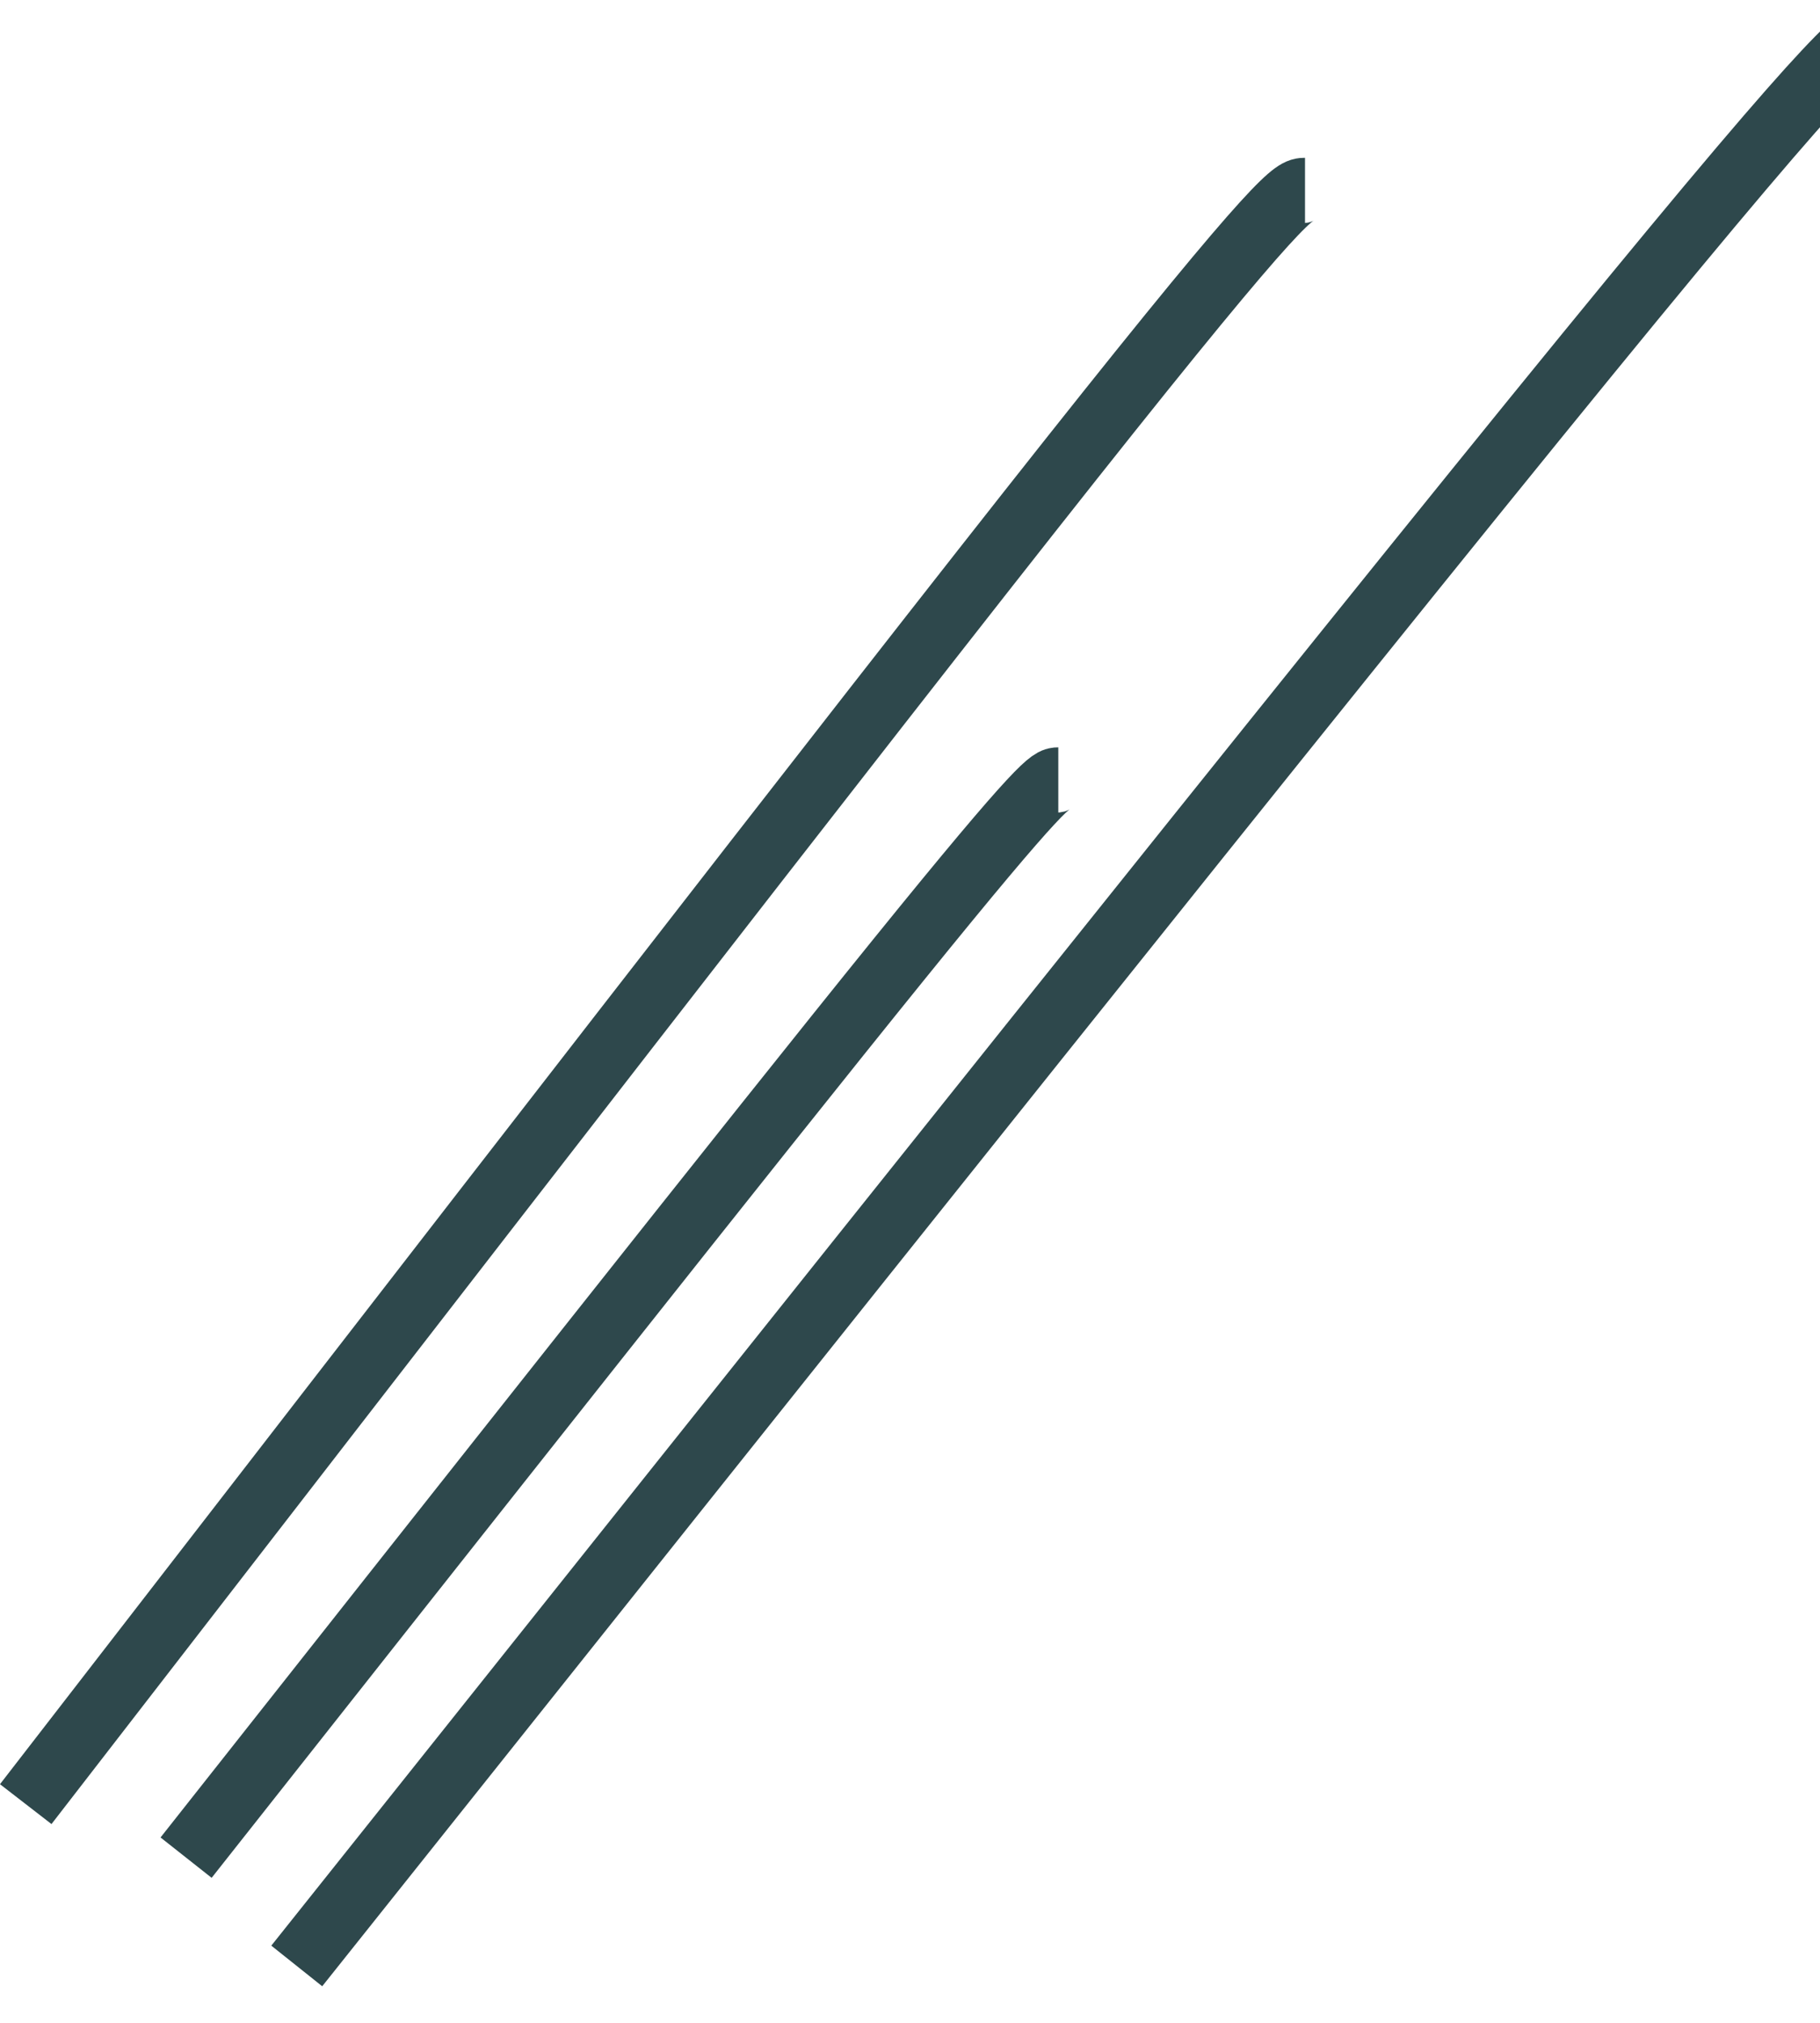 <?xml version="1.0" encoding="UTF-8" standalone="no"?>
<!-- Created with Inkscape (http://www.inkscape.org/) -->

<svg
   width="135"
   height="150"
   viewBox="0 0 35.719 39.688"
   version="1.1"
   id="svg6782"
   inkscape:version="1.1 (c68e22c387, 2021-05-23)"
   sodipodi:docname="clue6.svg"
   xmlns:inkscape="http://www.inkscape.org/namespaces/inkscape"
   xmlns:sodipodi="http://sodipodi.sourceforge.net/DTD/sodipodi-0.dtd"
   xmlns="http://www.w3.org/2000/svg"
   xmlns:svg="http://www.w3.org/2000/svg">
  <sodipodi:namedview
     id="namedview6784"
     pagecolor="#ffffff"
     bordercolor="#666666"
     borderopacity="1.0"
     inkscape:pageshadow="2"
     inkscape:pageopacity="0.0"
     inkscape:pagecheckerboard="0"
     inkscape:document-units="mm"
     showgrid="false"
     units="px"
     inkscape:zoom="0.46324355"
     inkscape:cx="195.3616"
     inkscape:cy="134.91823"
     inkscape:window-width="1366"
     inkscape:window-height="705"
     inkscape:window-x="-8"
     inkscape:window-y="-8"
     inkscape:window-maximized="1"
     inkscape:current-layer="layer1" />
  <defs
     id="defs6779">
    <inkscape:path-effect
       effect="bspline"
       id="path-effect133407"
       is_visible="true"
       lpeversion="1"
       weight="33.333"
       steps="2"
       helper_size="0"
       apply_no_weight="true"
       apply_with_weight="true"
       only_selected="false" />
    <inkscape:path-effect
       effect="bspline"
       id="path-effect133415"
       is_visible="true"
       lpeversion="1"
       weight="33.333"
       steps="2"
       helper_size="0"
       apply_no_weight="true"
       apply_with_weight="true"
       only_selected="false" />
    <inkscape:path-effect
       effect="bspline"
       id="path-effect133549"
       is_visible="true"
       lpeversion="1"
       weight="33.333"
       steps="2"
       helper_size="0"
       apply_no_weight="true"
       apply_with_weight="true"
       only_selected="false" />
    <inkscape:path-effect
       effect="bspline"
       id="path-effect133555"
       is_visible="true"
       lpeversion="1"
       weight="33.333"
       steps="2"
       helper_size="0"
       apply_no_weight="true"
       apply_with_weight="true"
       only_selected="false" />
    <inkscape:path-effect
       effect="bspline"
       id="path-effect133682"
       is_visible="true"
       lpeversion="1"
       weight="33.333"
       steps="2"
       helper_size="0"
       apply_no_weight="true"
       apply_with_weight="true"
       only_selected="false" />
    <inkscape:path-effect
       effect="bspline"
       id="path-effect133688"
       is_visible="true"
       lpeversion="1"
       weight="33.333"
       steps="2"
       helper_size="0"
       apply_no_weight="true"
       apply_with_weight="true"
       only_selected="false" />
    <inkscape:path-effect
       effect="bspline"
       id="path-effect133694"
       is_visible="true"
       lpeversion="1"
       weight="33.333"
       steps="2"
       helper_size="0"
       apply_no_weight="true"
       apply_with_weight="true"
       only_selected="false" />
    <inkscape:path-effect
       effect="bspline"
       id="path-effect133754"
       is_visible="true"
       lpeversion="1"
       weight="33.333"
       steps="2"
       helper_size="0"
       apply_no_weight="true"
       apply_with_weight="true"
       only_selected="false" />
    <inkscape:path-effect
       effect="bspline"
       id="path-effect133760"
       is_visible="true"
       lpeversion="1"
       weight="33.333"
       steps="2"
       helper_size="0"
       apply_no_weight="true"
       apply_with_weight="true"
       only_selected="false" />
    <inkscape:path-effect
       effect="bspline"
       id="path-effect133766"
       is_visible="true"
       lpeversion="1"
       weight="33.333"
       steps="2"
       helper_size="0"
       apply_no_weight="true"
       apply_with_weight="true"
       only_selected="false" />
    <inkscape:path-effect
       effect="bspline"
       id="path-effect133718"
       is_visible="true"
       lpeversion="1"
       weight="33.333"
       steps="2"
       helper_size="0"
       apply_no_weight="true"
       apply_with_weight="true"
       only_selected="false" />
    <inkscape:path-effect
       effect="bspline"
       id="path-effect133724"
       is_visible="true"
       lpeversion="1"
       weight="33.333"
       steps="2"
       helper_size="0"
       apply_no_weight="true"
       apply_with_weight="true"
       only_selected="false" />
    <inkscape:path-effect
       effect="bspline"
       id="path-effect133730"
       is_visible="true"
       lpeversion="1"
       weight="33.333"
       steps="2"
       helper_size="0"
       apply_no_weight="true"
       apply_with_weight="true"
       only_selected="false" />
    <inkscape:path-effect
       effect="bspline"
       id="path-effect133429"
       is_visible="true"
       lpeversion="1"
       weight="33.333"
       steps="2"
       helper_size="0"
       apply_no_weight="true"
       apply_with_weight="true"
       only_selected="false" />
    <inkscape:path-effect
       effect="bspline"
       id="path-effect133455"
       is_visible="true"
       lpeversion="1"
       weight="33.333"
       steps="2"
       helper_size="0"
       apply_no_weight="true"
       apply_with_weight="true"
       only_selected="false" />
    <inkscape:path-effect
       effect="bspline"
       id="path-effect133461"
       is_visible="true"
       lpeversion="1"
       weight="33.333"
       steps="2"
       helper_size="0"
       apply_no_weight="true"
       apply_with_weight="true"
       only_selected="false" />
  </defs>
  <g
     inkscape:label="Layer 1"
     inkscape:groupmode="layer"
     id="layer1">
    <path
       style="fill:none;stroke:#2e484c;stroke-width:1.278;stroke-linecap:butt;stroke-linejoin:miter;stroke-miterlimit:4;stroke-dasharray:none;stroke-opacity:1"
       d="M 0.505,35.397 C 8.67,24.843 16.835,14.289 21.019,9.012 25.204,3.735 25.408,3.735 25.612,3.735"
       id="path133425"
       inkscape:original-d="M 0.5053195,35.397084 C 8.6703595,24.843104 16.83512,14.288944 24.99965,3.7346041 c 0.20436,1.7e-4 0.40849,1.7e-4 0.61236,0"
       inkscape:path-effect="#path-effect133429" />
    <path
       style="fill:none;stroke:#2e484c;stroke-width:1.278;stroke-linecap:butt;stroke-linejoin:miter;stroke-miterlimit:4;stroke-dasharray:none;stroke-opacity:1"
       d="M 3.652,36.447 C 9.219,29.399 14.786,22.35 17.639,18.826 20.492,15.302 20.631,15.302 20.77,15.302"
       id="path133451"
       inkscape:original-d="m 3.6517595,36.447264 c 5.56705,-7.04828 11.1339205,-14.09667 16.7006305,-21.14519 0.13933,1.1e-4 0.27851,1.1e-4 0.41751,0"
       inkscape:path-effect="#path-effect133455" />
    <path
       style="fill:none;stroke:#2e484c;stroke-width:1.278;stroke-linecap:butt;stroke-linejoin:miter;stroke-miterlimit:4;stroke-dasharray:none;stroke-opacity:1"
       d="M 5.824,38.572 C 15.903,25.928 25.981,13.283 31.147,6.961 36.312,0.639 36.564,0.639 36.815,0.639"
       id="path133457"
       inkscape:original-d="M 5.8242895,38.572214 C 15.90305,25.928054 25.98148,13.283714 36.05962,0.6391341 c 0.25225,2e-4 0.50423,2e-4 0.75587,0"
       inkscape:path-effect="#path-effect133461" />
  </g>
</svg>
